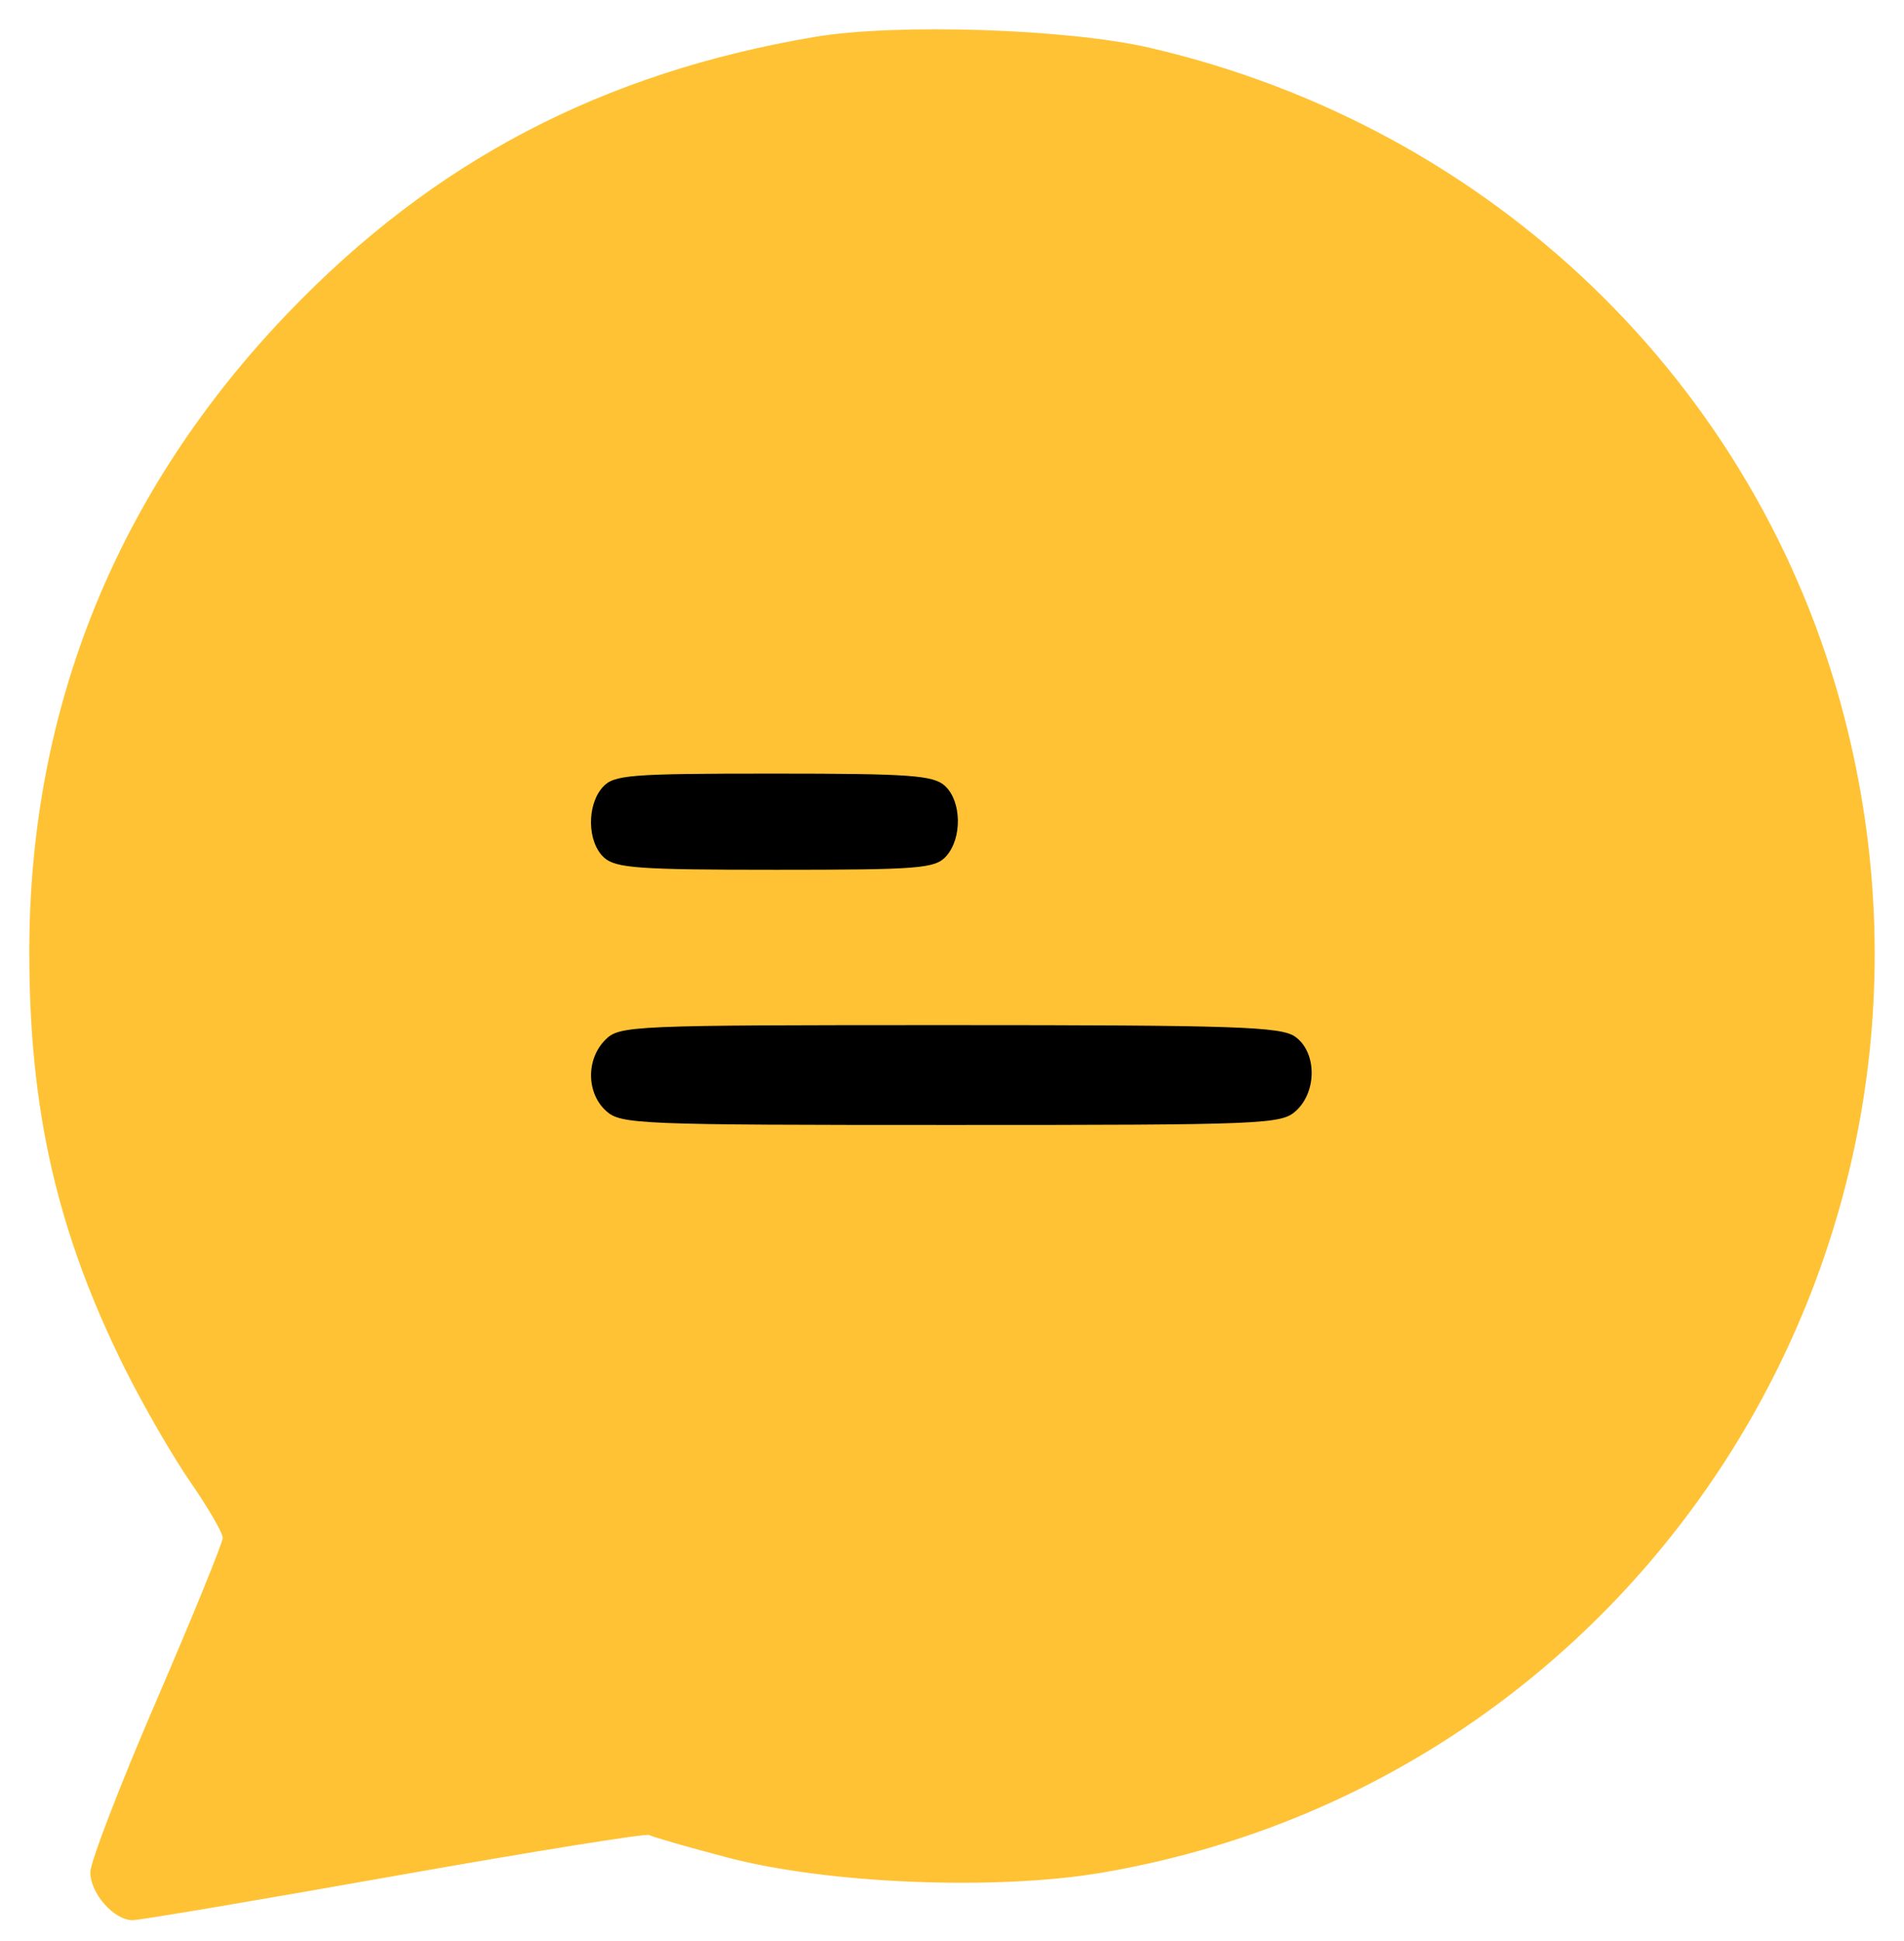 <svg width="52" height="53" fill="none" xmlns="http://www.w3.org/2000/svg"><circle cx="26" cy="26" r="14" fill="#000"/><path fill-rule="evenodd" clip-rule="evenodd" d="M22.256 1.007C16.44 1.99 11.84 4.4 7.863 8.548 3.202 13.41.806 19.318.8 25.97c-.004 4.339.762 7.684 2.61 11.399.502 1.007 1.308 2.403 1.793 3.103.484.7.88 1.383.88 1.518s-.814 2.131-1.808 4.437c-.995 2.305-1.808 4.417-1.808 4.693 0 .58.643 1.31 1.155 1.31.193 0 3.414-.544 7.158-1.208 3.744-.664 6.873-1.167 6.953-1.117.08.05 1.04.326 2.133.614 2.739.721 7.337.907 10.232.413 14.664-2.502 24.019-17.055 20.275-31.541C48.02 10.48 40.74 3.467 31.397 1.304c-2.242-.519-6.927-.67-9.141-.297zm3.55 20.45c.458.417.476 1.432.035 1.922-.303.336-.723.37-4.655.37-3.74 0-4.372-.045-4.69-.334-.458-.417-.477-1.432-.035-1.922.302-.336.722-.37 4.655-.37 3.74 0 4.372.045 4.69.334zm9.564 6.848c.594.418.606 1.498.024 2.027-.402.367-.854.385-9.421.385s-9.02-.018-9.422-.385c-.536-.488-.546-1.41-.021-1.938.39-.392.67-.404 9.398-.404 7.817 0 9.054.042 9.442.315z" fill="#FFC234"/></svg>
